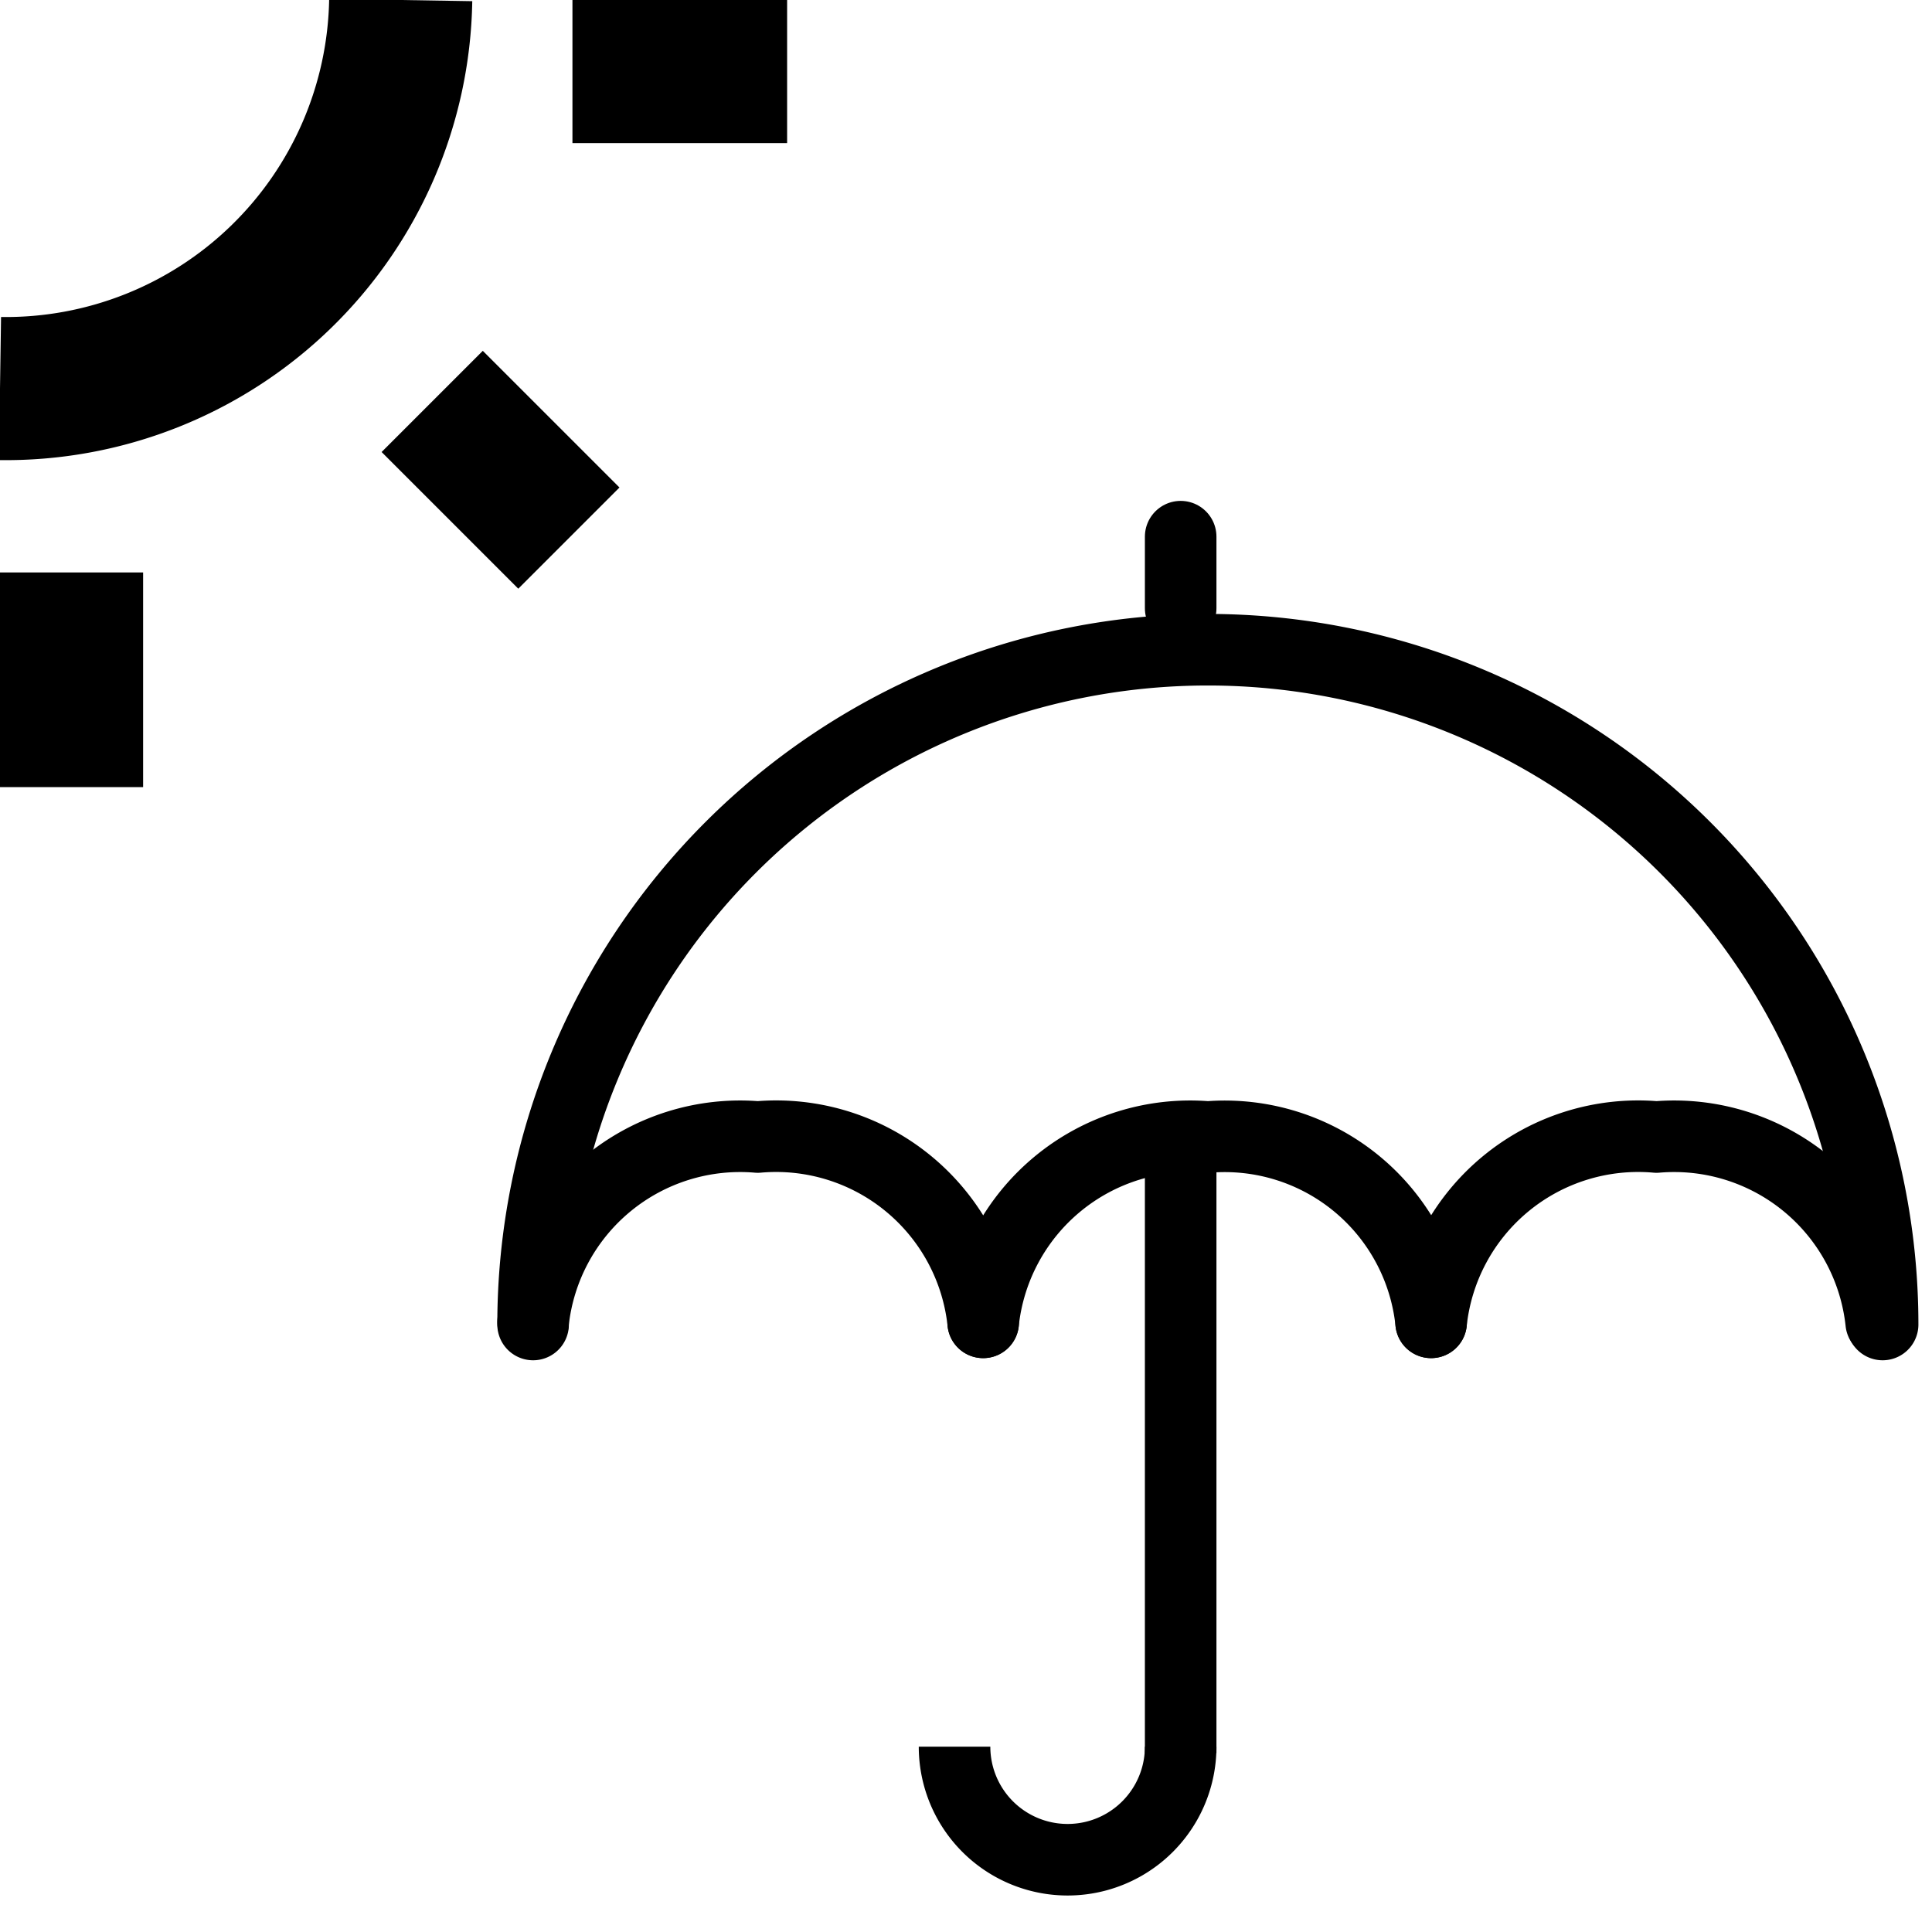 <svg id="Layer_1" data-name="Layer 1" xmlns="http://www.w3.org/2000/svg" viewBox="0 0 27 27"><defs><style>.cls-1,.cls-2,.cls-3,.cls-4{fill:none;stroke:#000;}.cls-1,.cls-2,.cls-4{stroke-miterlimit:10;}.cls-1{stroke-width:2px;}.cls-2,.cls-3{stroke-linecap:round;}.cls-3{stroke-linejoin:round;}</style></defs><path id="Ellipse_4" data-name="Ellipse 4" class="cls-1" d="M5.6,0A5.52,5.52,0,0,1,0,5.43"/><line class="cls-1" x1="1" y1="8" x2="1" y2="11"/><line class="cls-1" x1="7.95" y1="7.52" x2="6.04" y2="5.61"/><line class="cls-2" x1="16.5" y1="7.5" x2="16.5" y2="8.5"/><path class="cls-3" d="M7.45,18.51a9.43,9.43,0,0,1,18.86,0"/><path class="cls-4" d="M16.5,24.41a1.58,1.58,0,1,1-3.16,0"/><line class="cls-4" x1="16.5" y1="15.5" x2="16.5" y2="24.5"/><path class="cls-3" d="M7.45,18.48a2.91,2.91,0,0,1,3.14-2.59,2.91,2.91,0,0,1,3.15,2.59"/><path class="cls-3" d="M13.74,18.48a2.91,2.91,0,0,1,3.14-2.59A2.9,2.9,0,0,1,20,18.48"/><path class="cls-3" d="M20,18.48a2.91,2.91,0,0,1,3.15-2.59,2.91,2.91,0,0,1,3.14,2.59"/><line class="cls-1" x1="8" y1="1" x2="11" y2="1"/></svg>